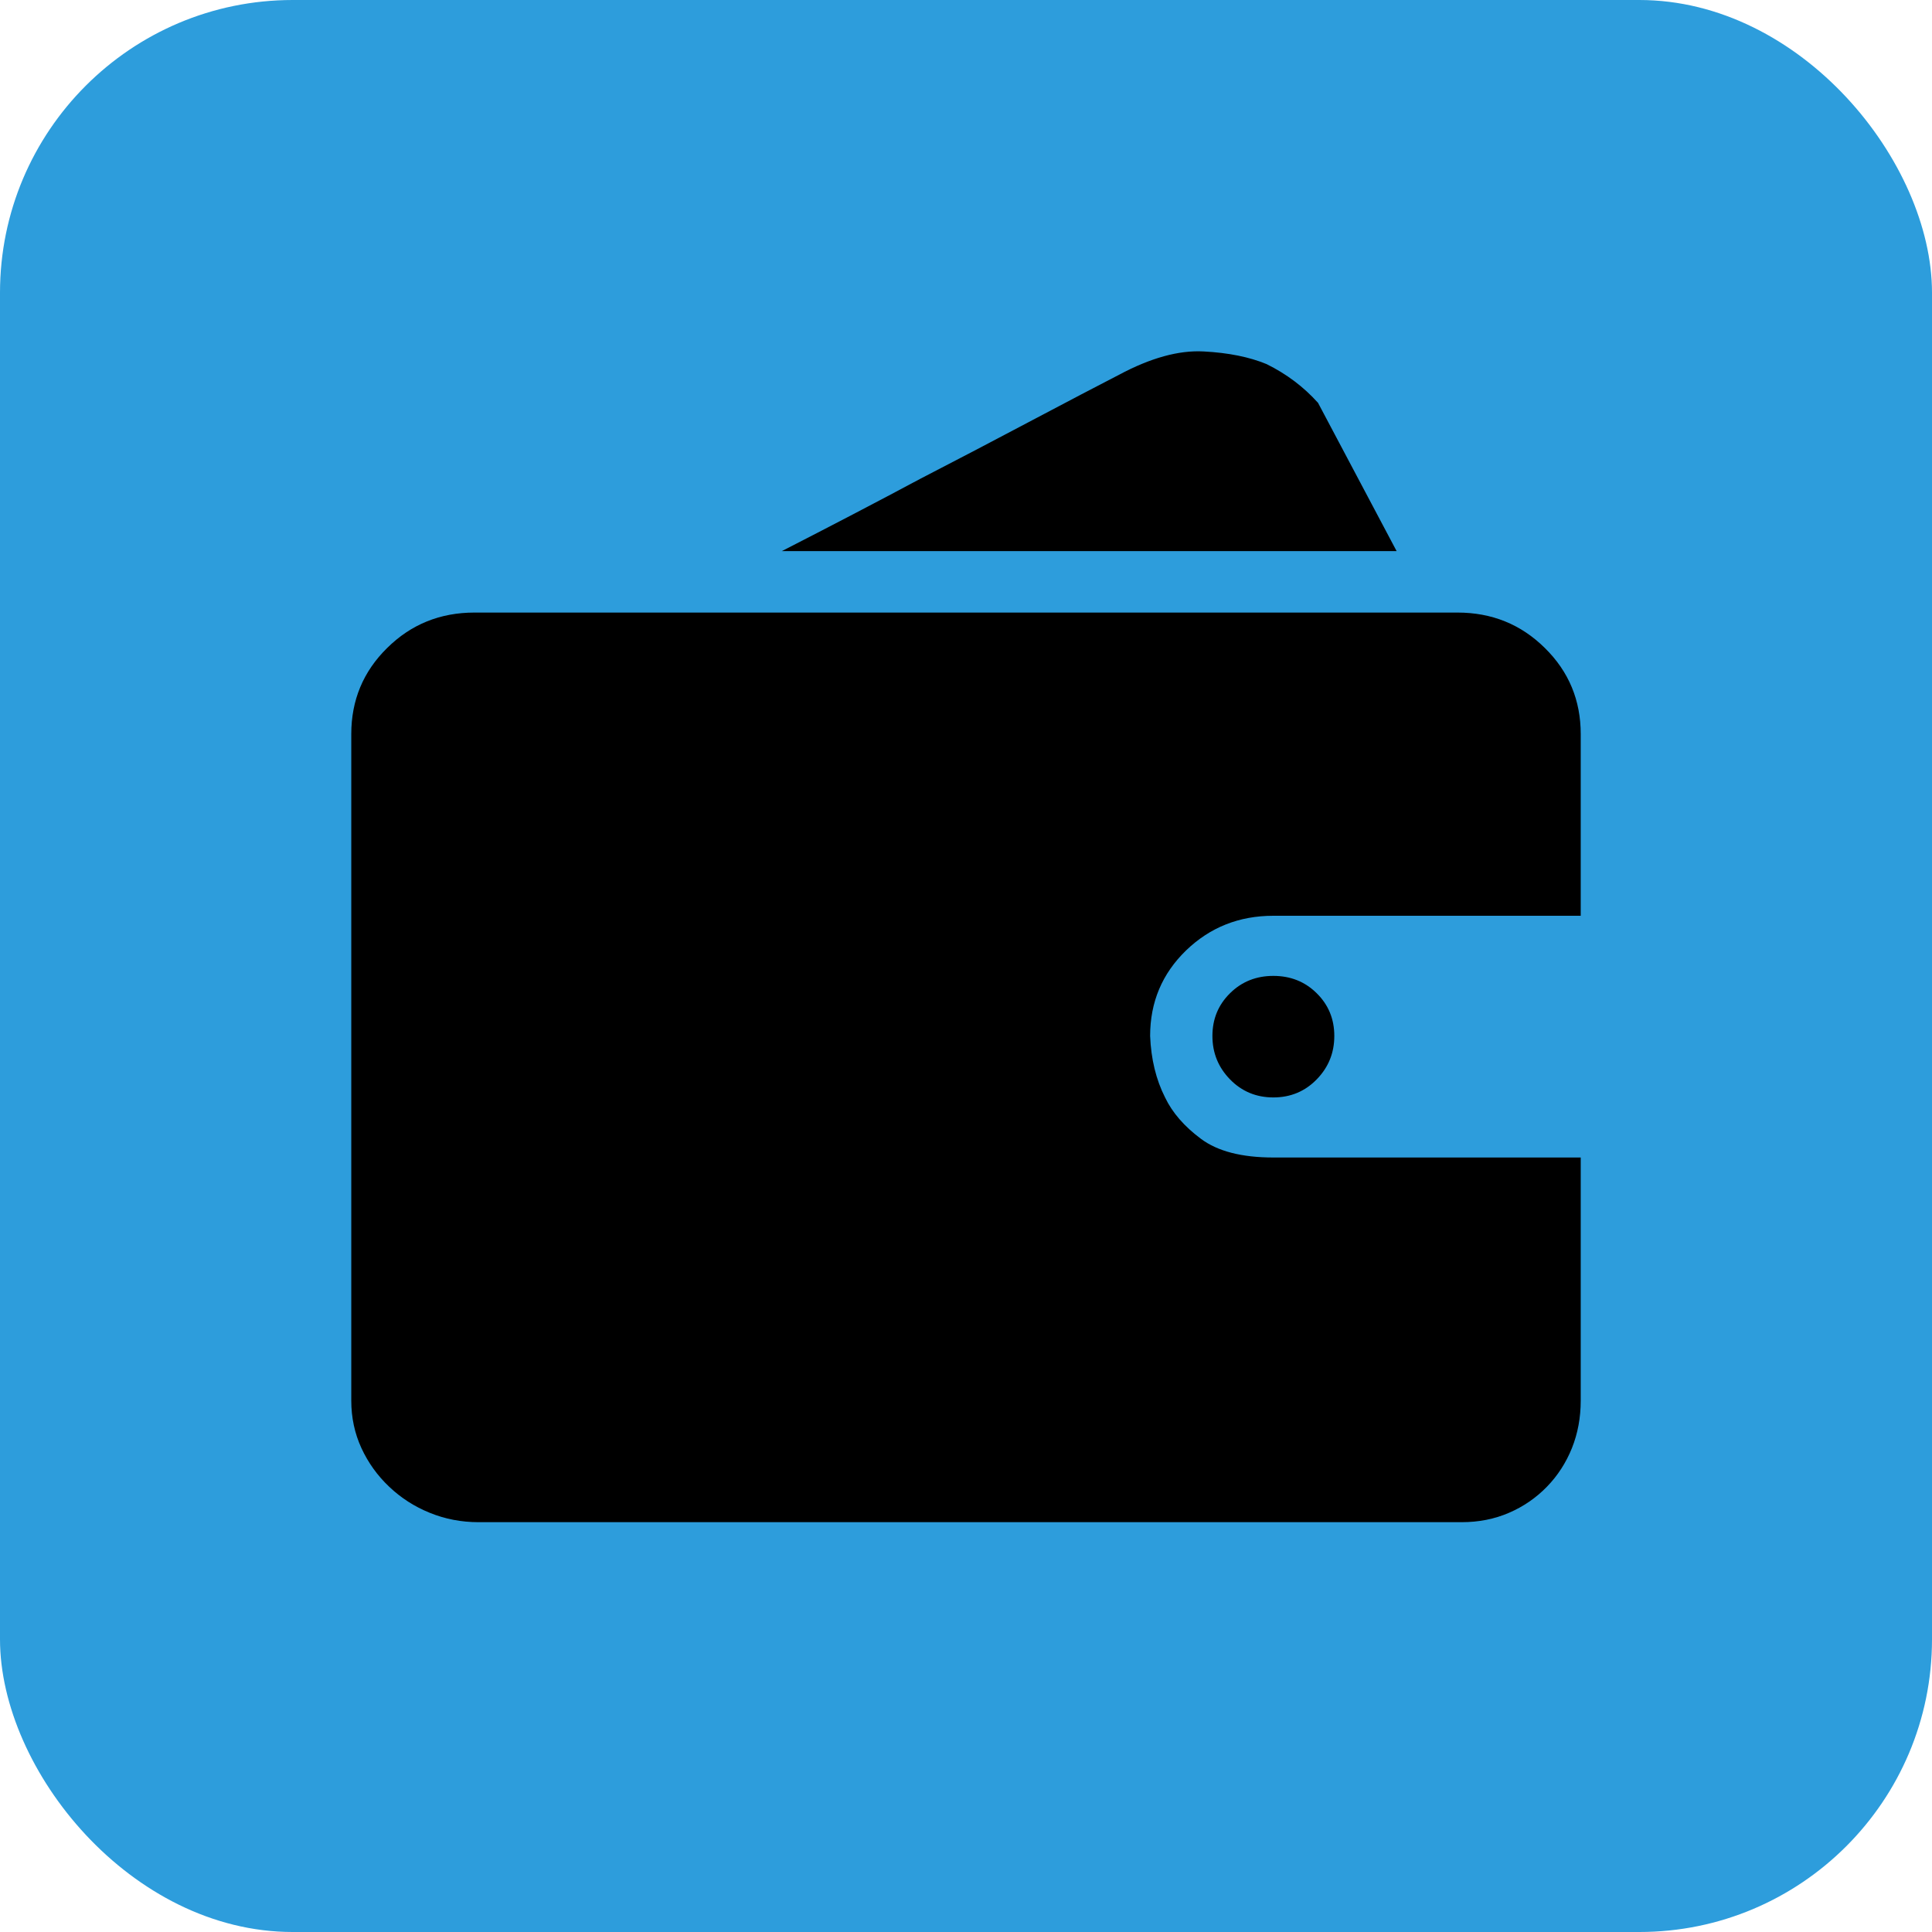 <svg xmlns="http://www.w3.org/2000/svg" width="33" height="33" viewBox="0 0 33 33" fill="none">
  <rect width="33" height="33" rx="5" fill="#2D9DDC"/>
  <path d="M27 23.924C27 24.213 26.95 24.483 26.85 24.734C26.749 24.985 26.607 25.205 26.422 25.395C26.237 25.585 26.021 25.734 25.774 25.84C25.527 25.947 25.258 26 24.965 26H8.174C7.881 26 7.604 25.947 7.341 25.84C7.079 25.734 6.848 25.585 6.648 25.395C6.447 25.205 6.289 24.985 6.173 24.734C6.058 24.483 6 24.213 6 23.924V12.539C6 11.961 6.204 11.47 6.613 11.068C7.021 10.664 7.519 10.463 8.105 10.463H24.895C25.481 10.463 25.979 10.664 26.387 11.068C26.796 11.47 27 11.961 27 12.539V15.642H21.75C21.164 15.642 20.667 15.84 20.258 16.235C19.85 16.631 19.645 17.117 19.645 17.695C19.661 18.091 19.746 18.441 19.9 18.745C20.023 19.003 20.227 19.239 20.513 19.452C20.798 19.665 21.21 19.771 21.75 19.771H27V23.924ZM23.855 9.413H13.355C14.187 8.987 14.974 8.577 15.714 8.181C16.361 7.847 17.001 7.512 17.633 7.177C18.265 6.843 18.759 6.584 19.113 6.402C19.653 6.113 20.135 5.98 20.559 6.003C20.983 6.025 21.341 6.098 21.634 6.219C21.974 6.387 22.267 6.607 22.513 6.881L23.855 9.413ZM20.709 17.695C20.709 17.406 20.809 17.163 21.01 16.965C21.21 16.767 21.457 16.669 21.75 16.669C22.043 16.669 22.29 16.767 22.49 16.965C22.691 17.163 22.791 17.406 22.791 17.695C22.791 17.984 22.691 18.231 22.49 18.437C22.29 18.642 22.043 18.745 21.75 18.745C21.457 18.745 21.21 18.642 21.01 18.437C20.809 18.231 20.709 17.984 20.709 17.695Z" fill="black"/>
</svg>